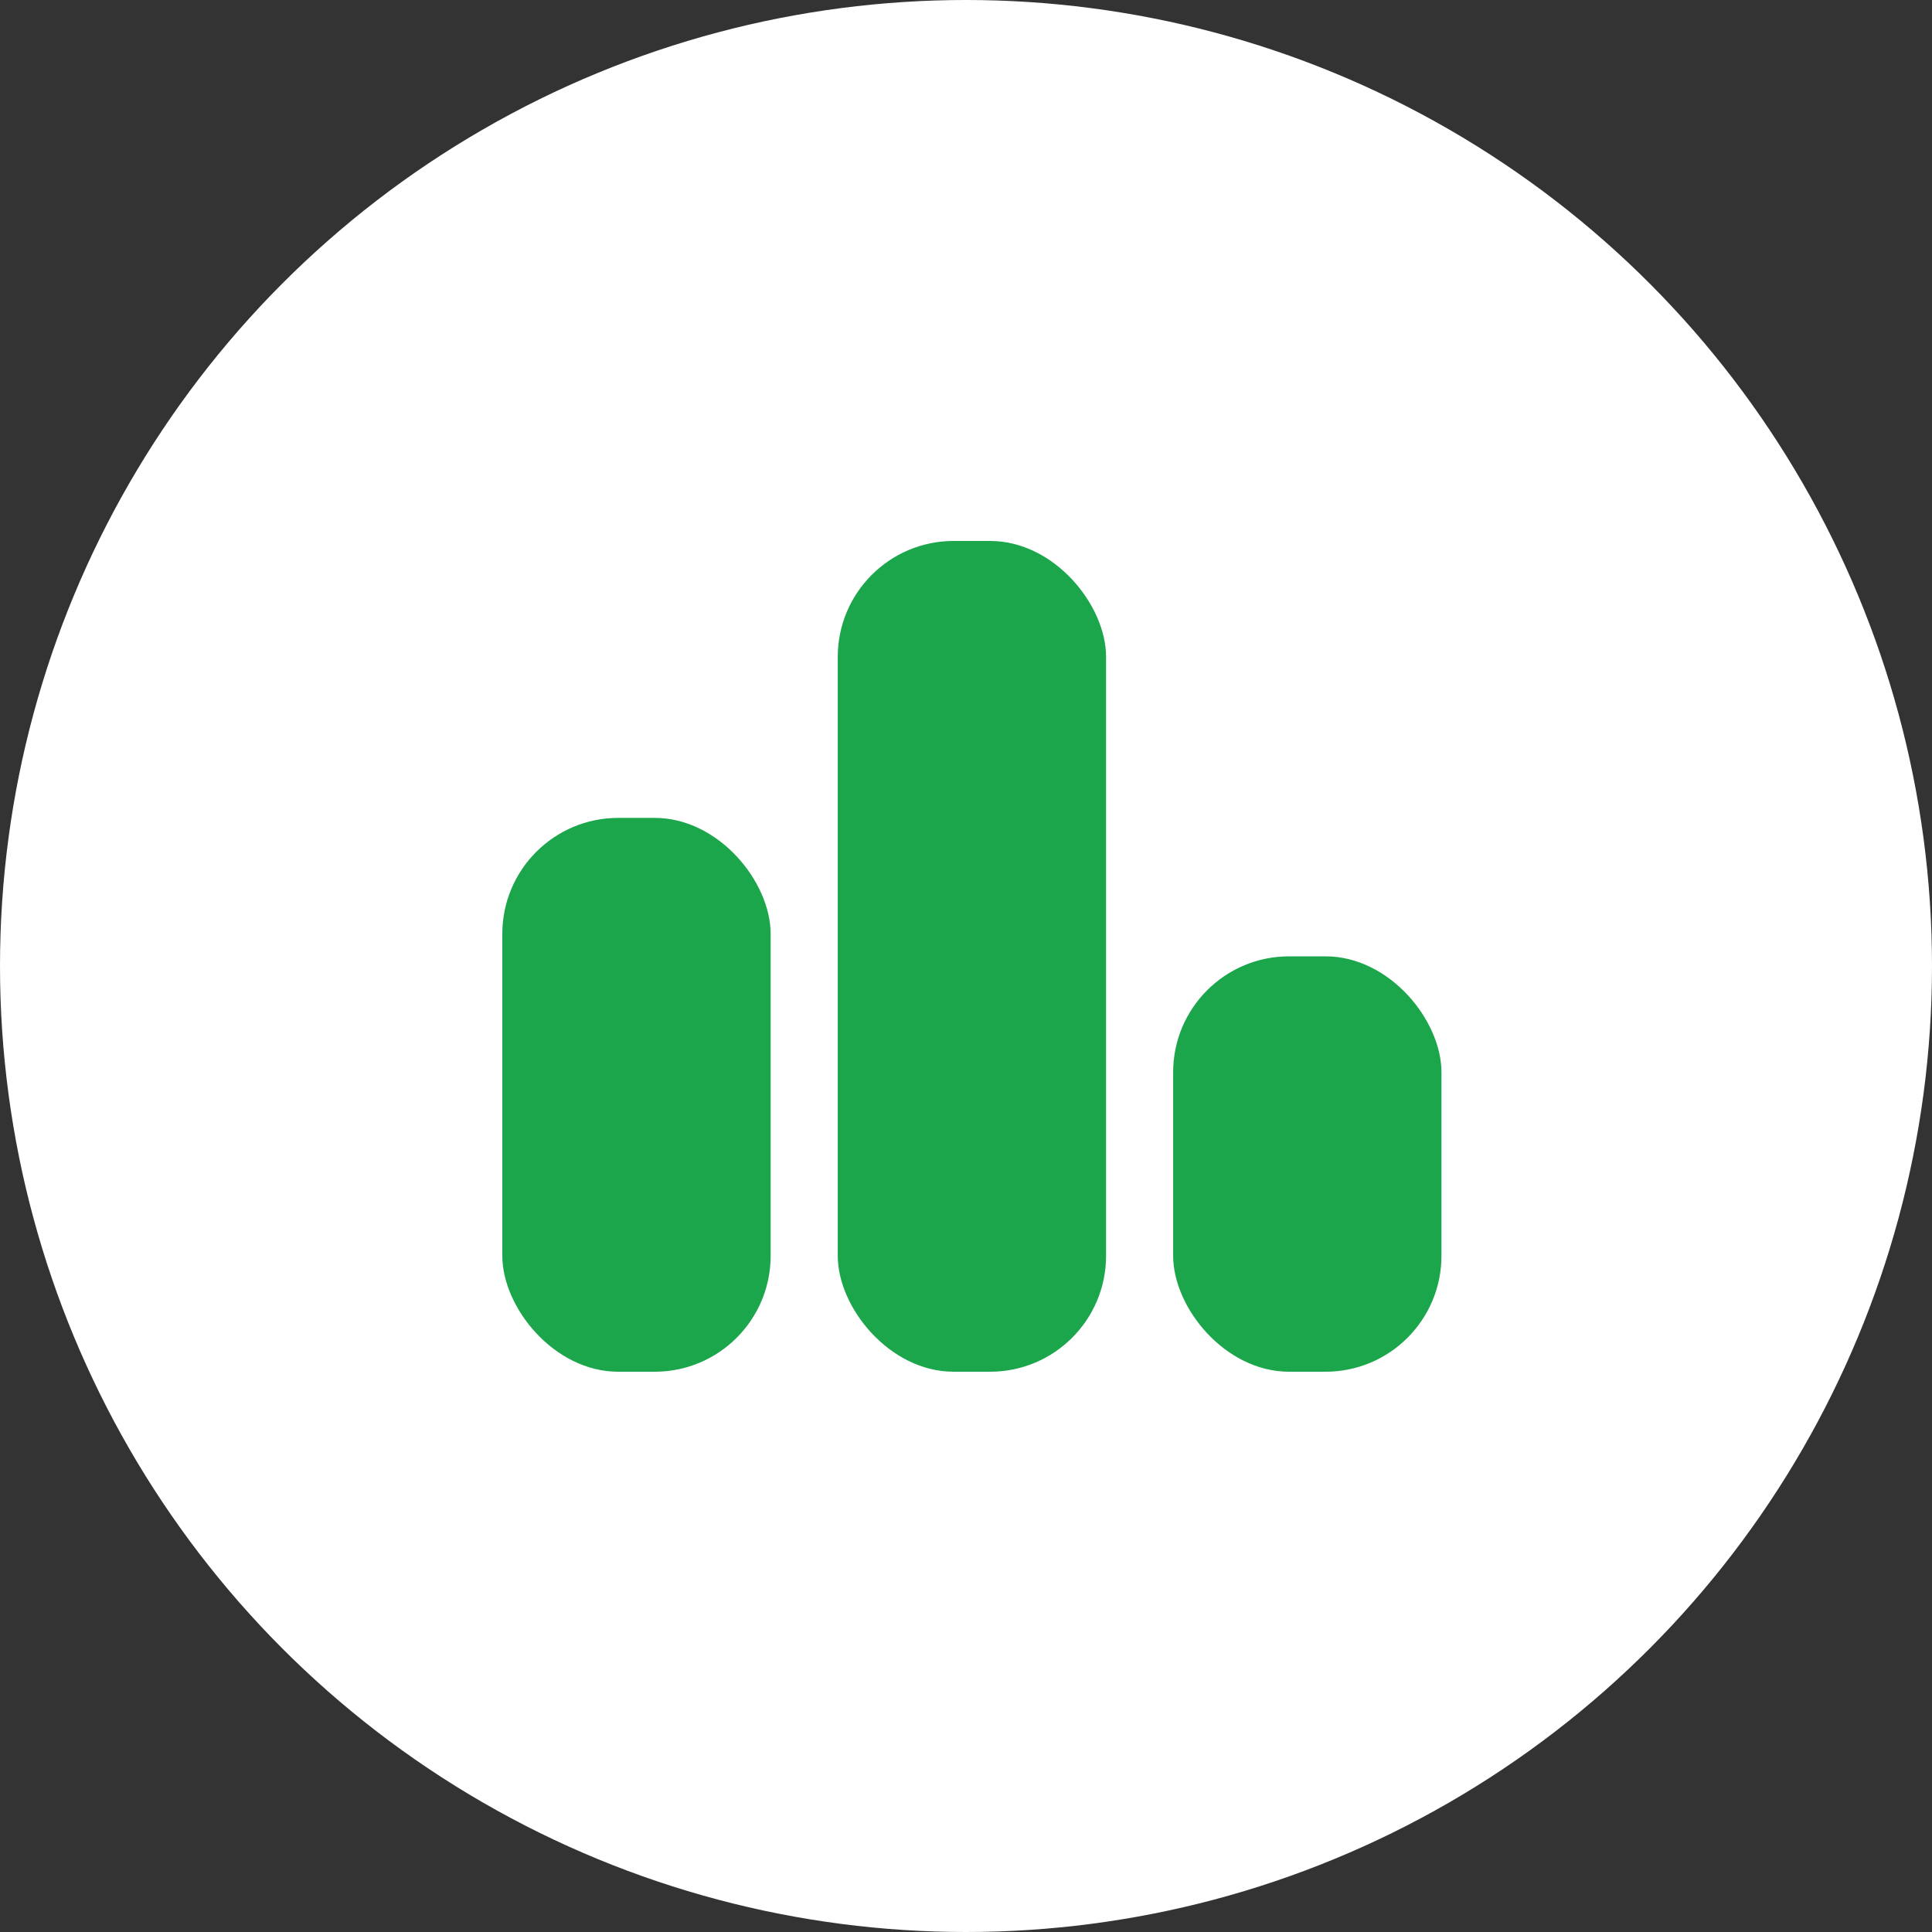 <svg width="50" height="50" viewBox="0 0 50 50" fill="none" xmlns="http://www.w3.org/2000/svg">
<rect x="0" y="0" width="50" height="50" fill="#333333" stroke="none"/>
<circle cx="25" cy="25" r="25" fill="white"/>
<rect x="13" y="21.167" width="6.944" height="14.333" rx="3" fill="#1BA64B"/>
<rect x="21.681" y="14" width="6.944" height="21.5" rx="3" fill="#1BA64B"/>
<rect x="30.361" y="24.75" width="6.944" height="10.75" rx="3" fill="#1BA64B"/>
</svg>
